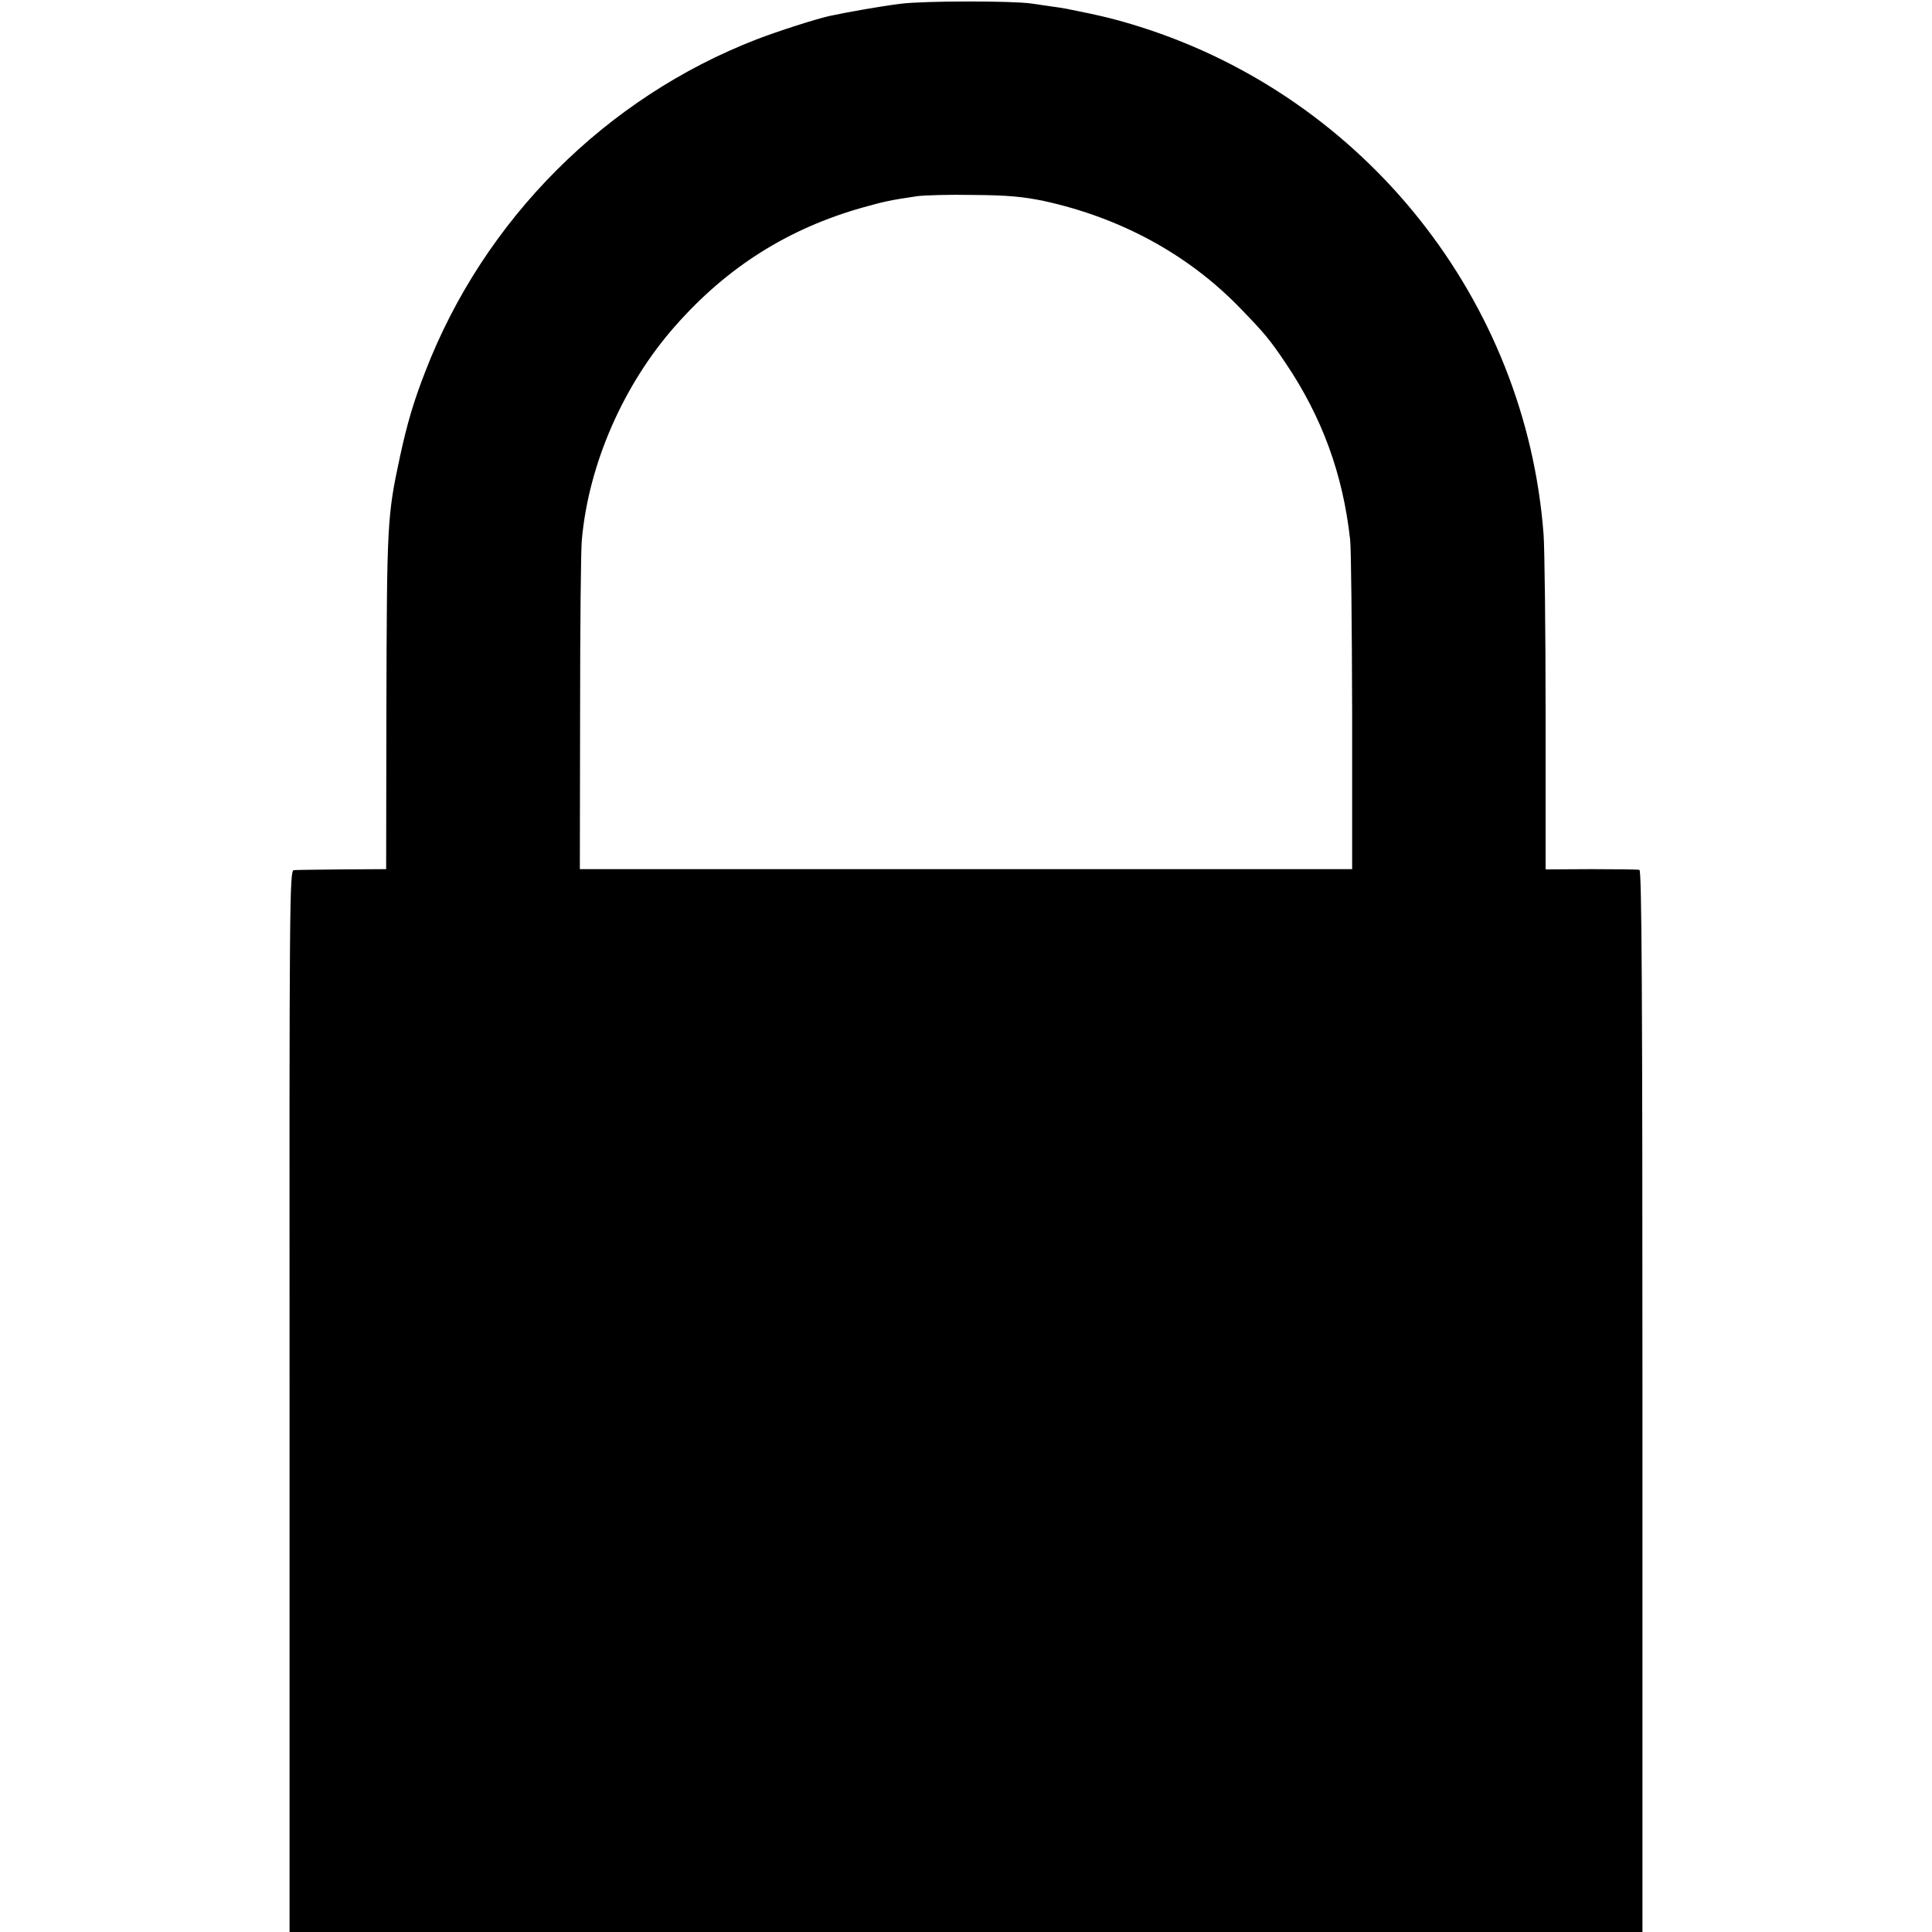 <?xml version="1.0" standalone="no"?>
<!DOCTYPE svg PUBLIC "-//W3C//DTD SVG 20010904//EN"
 "http://www.w3.org/TR/2001/REC-SVG-20010904/DTD/svg10.dtd">
<svg version="1.0" xmlns="http://www.w3.org/2000/svg"
 width="768pt" height="768pt" viewBox="0 0 768 768"
 preserveAspectRatio="xMidYMid meet">
<g transform="translate(0,768) scale(0.1,-0.1)"
fill="#000000" stroke="none">
<path d="M3580 7665 c-81 -10 -210 -33 -285 -49 -56 -13 -203 -60 -286 -92
-601 -232 -1085 -717 -1318 -1320 -46 -118 -72 -205 -101 -339 -51 -237 -52
-263 -54 -1000 l-1 -640 -175 -1 c-96 -1 -183 -2 -192 -3 -17 -1 -18 -114 -17
-2111 l0 -2110 2689 0 2689 0 0 2109 c0 1637 -3 2110 -12 2113 -7 2 -93 3
-192 3 l-181 -1 0 616 c0 338 -4 660 -8 715 -70 931 -709 1735 -1603 2018 -95
30 -161 46 -293 72 -14 3 -43 7 -65 10 -22 3 -56 8 -75 11 -75 11 -428 11
-520 -1z m570 -784 c306 -67 574 -213 780 -426 95 -98 118 -125 181 -219 144
-214 227 -439 256 -701 4 -33 7 -341 8 -685 l0 -625 -1535 0 -1535 0 1 620 c0
341 3 652 7 690 27 300 165 616 371 849 206 234 448 387 745 471 86 24 108 29
216 45 28 4 129 7 225 5 138 -1 197 -7 280 -24z"/>
</g>
</svg>
